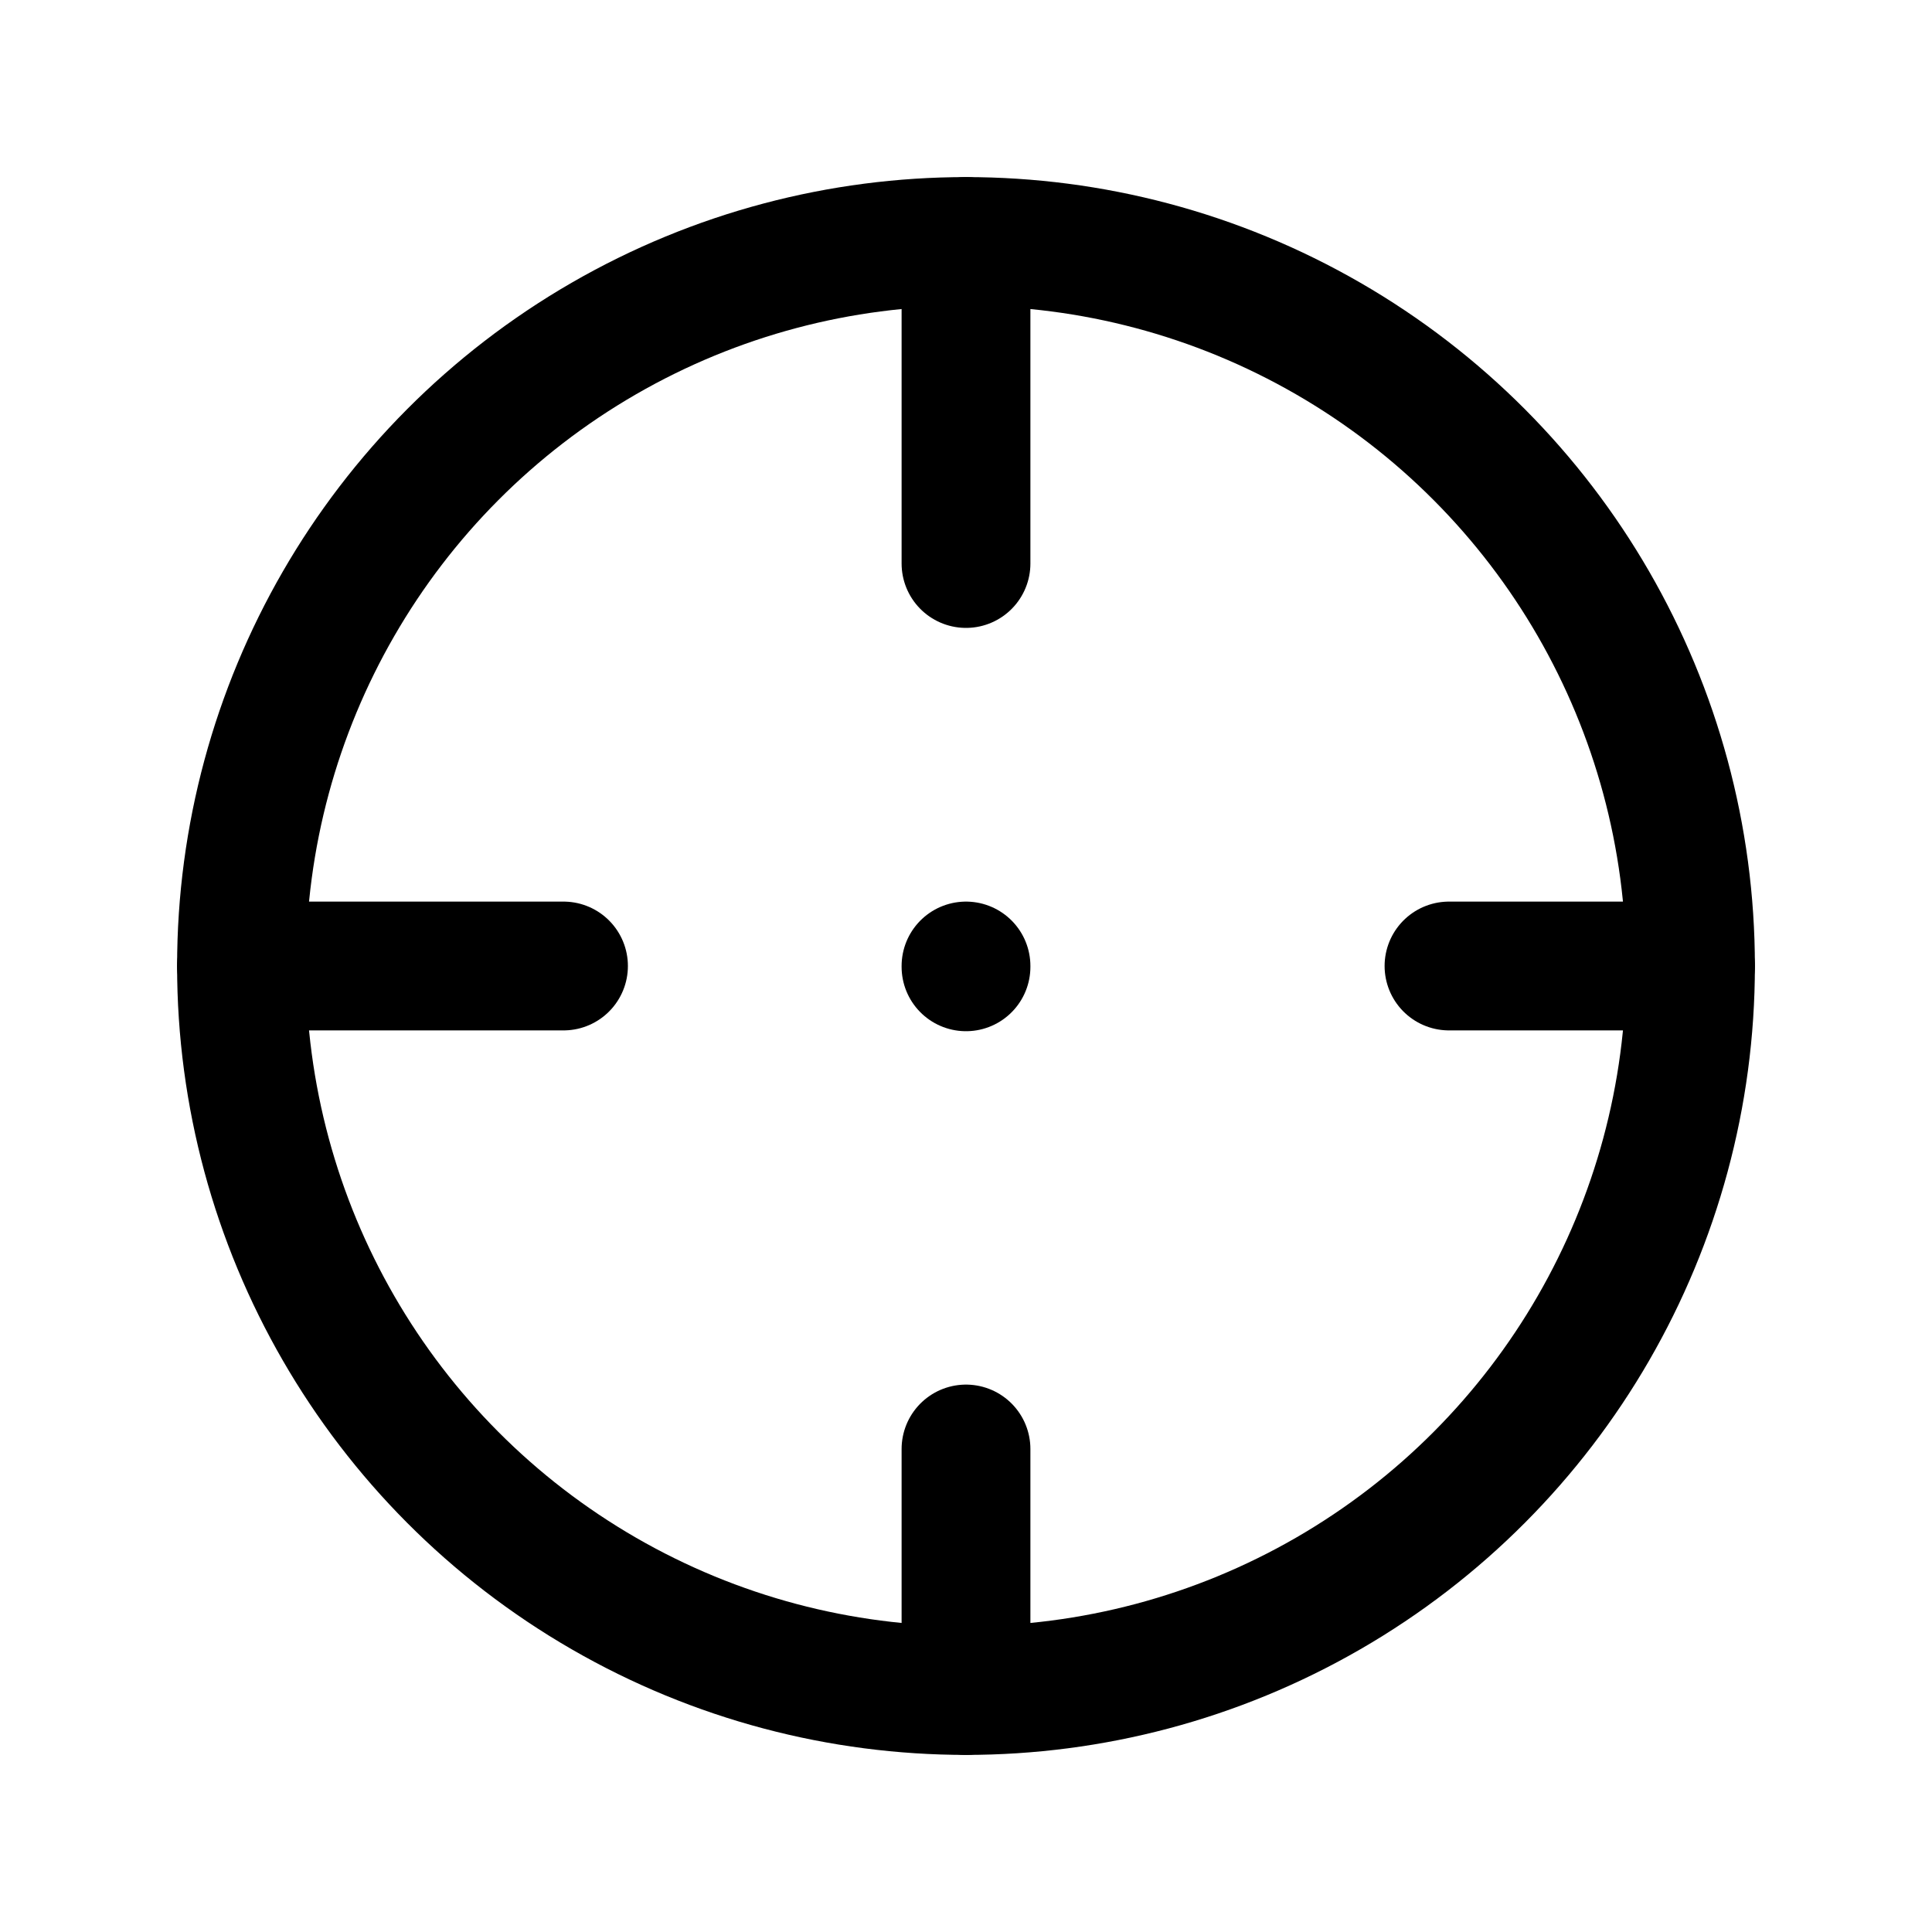 <svg xmlns="http://www.w3.org/2000/svg"  viewBox="0 0 24 24" stroke-width="1.6" stroke="currentColor" fill="none" stroke-linecap="round" stroke-linejoin="round">
  <path stroke="none" d="M0 0h24v24H0z"/>
  <circle cx="12" cy="12" r="9" />
  <line x1="12" y1="3" x2="12" y2="7" />
  <line x1="12" y1="21" x2="12" y2="18" />
  <line x1="3" y1="12" x2="7" y2="12" />
  <line x1="21" y1="12" x2="18" y2="12" />
  <line x1="12" y1="12" x2="12" y2="12.01" />
</svg>


